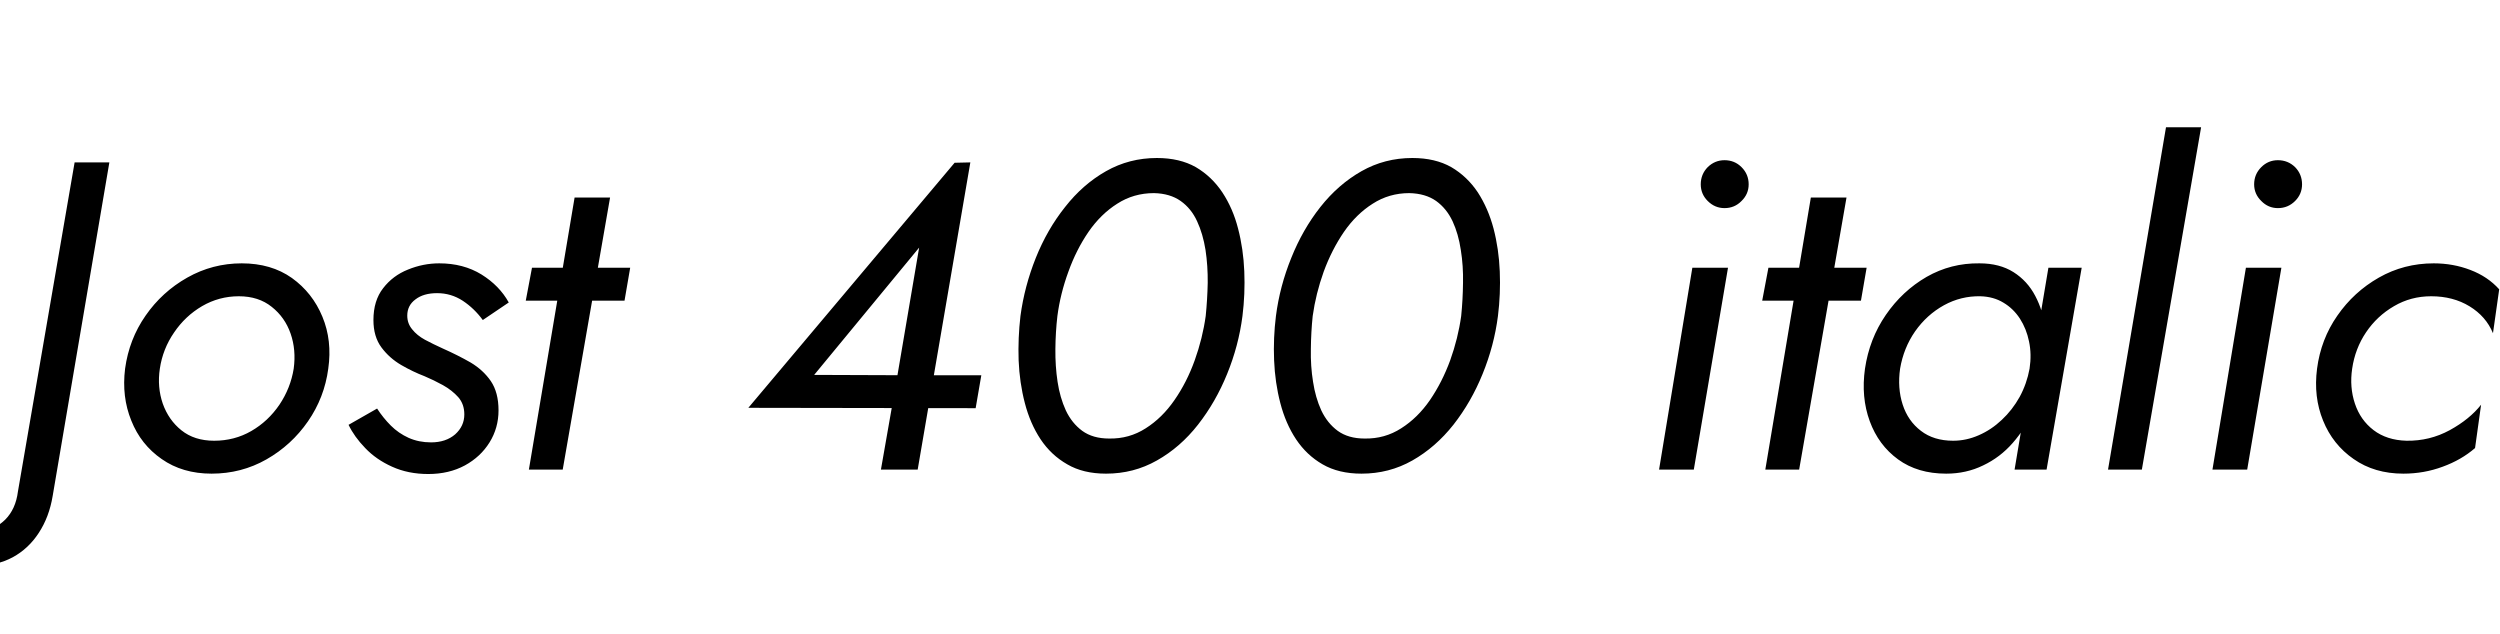 <svg xmlns="http://www.w3.org/2000/svg" xmlns:xlink="http://www.w3.org/1999/xlink" width="136.704" height="34.68"><path fill="black" d="M-2.69 28.18L-2.69 28.18L-3.94 29.74Q-3.55 30.19-2.87 30.56Q-2.18 30.94-1.32 30.94L-1.32 30.94Q-0.17 30.94 0.70 30.47Q1.56 30 2.12 29.14Q2.69 28.27 2.88 27.12L2.88 27.12L5.98 8.88L4.08 8.88L0.98 26.88Q0.86 27.84 0.28 28.42Q-0.31 28.99-1.01 29.04L-1.01 29.04Q-1.58 29.06-2.00 28.81Q-2.42 28.56-2.69 28.18ZM6.84 20.16L6.84 20.16Q6.65 21.70 7.18 23.00Q7.70 24.31 8.84 25.10Q9.98 25.90 11.57 25.90L11.57 25.90Q13.20 25.90 14.57 25.12Q15.94 24.34 16.84 23.04Q17.74 21.74 17.95 20.16L17.95 20.16Q18.17 18.62 17.63 17.32Q17.09 16.01 15.96 15.20Q14.83 14.40 13.22 14.40L13.22 14.40Q11.62 14.40 10.24 15.18Q8.86 15.96 7.96 17.26Q7.06 18.55 6.84 20.16ZM8.74 20.16L8.74 20.16Q8.90 19.08 9.52 18.18Q10.13 17.28 11.05 16.74Q11.98 16.20 13.06 16.20L13.06 16.20Q14.14 16.20 14.86 16.78Q15.58 17.35 15.89 18.24Q16.20 19.13 16.06 20.16L16.06 20.16Q15.89 21.22 15.28 22.13Q14.66 23.04 13.74 23.57Q12.82 24.10 11.71 24.10L11.71 24.10Q10.63 24.10 9.92 23.53Q9.22 22.97 8.90 22.07Q8.59 21.17 8.74 20.16ZM20.62 22.34L20.62 22.34L19.06 23.23Q19.37 23.88 19.97 24.50Q20.57 25.13 21.44 25.52Q22.32 25.92 23.42 25.92L23.42 25.92Q24.55 25.92 25.42 25.45Q26.28 24.98 26.77 24.19Q27.26 23.40 27.26 22.44L27.26 22.44Q27.26 21.46 26.84 20.84Q26.42 20.23 25.73 19.82Q25.03 19.42 24.22 19.06L24.22 19.06Q23.69 18.82 23.24 18.58Q22.80 18.34 22.54 18.01Q22.27 17.69 22.27 17.26L22.27 17.26Q22.27 16.70 22.72 16.37Q23.16 16.03 23.90 16.03L23.90 16.03Q24.67 16.03 25.31 16.45Q25.94 16.87 26.40 17.50L26.40 17.50L27.82 16.54Q27.31 15.62 26.33 15.01Q25.34 14.40 24.02 14.40L24.02 14.40Q23.14 14.40 22.31 14.74Q21.48 15.07 20.95 15.76Q20.42 16.44 20.42 17.50L20.42 17.50Q20.42 18.41 20.86 19.00Q21.29 19.58 21.94 19.96Q22.58 20.33 23.21 20.57L23.21 20.57Q23.71 20.78 24.22 21.06Q24.72 21.34 25.06 21.72Q25.39 22.10 25.39 22.66L25.39 22.66Q25.39 23.30 24.89 23.75Q24.38 24.19 23.57 24.19L23.57 24.19Q22.90 24.19 22.34 23.94Q21.79 23.69 21.37 23.27Q20.95 22.85 20.62 22.34ZM34.46 14.64L29.09 14.64L28.75 16.44L34.15 16.44L34.46 14.64ZM33.36 10.80L31.42 10.80L28.92 25.68L30.77 25.68L33.36 10.80ZM52.20 8.90L40.92 22.30L53.35 22.32L53.66 20.52L50.23 20.52L49.82 20.52L44.52 20.50L50.26 13.54L48.96 21.19L48.91 21.46L48.17 25.68L50.18 25.68L53.06 8.88L52.20 8.90ZM57.82 17.28L57.82 17.28Q57.98 16.06 58.42 14.86Q58.85 13.66 59.52 12.68Q60.19 11.71 61.09 11.14Q61.99 10.56 63.10 10.56L63.10 10.56Q63.98 10.58 64.56 10.99Q65.14 11.40 65.46 12.10Q65.78 12.79 65.92 13.67Q66.05 14.54 66.04 15.47Q66.02 16.39 65.93 17.28L65.93 17.28Q65.76 18.50 65.33 19.70Q64.90 20.90 64.22 21.88Q63.55 22.85 62.65 23.42Q61.75 24 60.65 23.98L60.65 23.98Q59.76 23.98 59.18 23.56Q58.61 23.14 58.28 22.44Q57.96 21.74 57.83 20.88Q57.70 20.02 57.71 19.08Q57.72 18.14 57.82 17.28ZM55.80 17.28L55.80 17.28Q55.66 18.48 55.70 19.70Q55.75 20.93 56.04 22.04Q56.33 23.16 56.90 24.02Q57.48 24.89 58.36 25.39Q59.23 25.90 60.48 25.90L60.48 25.90Q61.99 25.90 63.26 25.18Q64.54 24.46 65.51 23.22Q66.48 21.98 67.10 20.45Q67.73 18.91 67.94 17.28L67.94 17.28Q68.09 16.08 68.04 14.84Q67.99 13.61 67.70 12.50Q67.42 11.40 66.84 10.52Q66.26 9.65 65.39 9.14Q64.51 8.64 63.26 8.64L63.26 8.64Q61.75 8.64 60.48 9.36Q59.21 10.08 58.24 11.32Q57.26 12.55 56.64 14.10Q56.02 15.65 55.80 17.28ZM71.78 17.28L71.78 17.28Q71.95 16.06 72.38 14.86Q72.82 13.66 73.49 12.68Q74.16 11.71 75.06 11.14Q75.96 10.56 77.06 10.56L77.06 10.56Q77.95 10.58 78.53 10.99Q79.10 11.40 79.43 12.10Q79.75 12.79 79.88 13.67Q80.02 14.54 80.00 15.47Q79.99 16.39 79.90 17.28L79.90 17.28Q79.73 18.50 79.30 19.70Q78.86 20.90 78.19 21.88Q77.52 22.85 76.62 23.42Q75.72 24 74.62 23.98L74.62 23.98Q73.73 23.98 73.15 23.56Q72.58 23.14 72.25 22.44Q71.93 21.74 71.80 20.88Q71.66 20.02 71.68 19.08Q71.69 18.14 71.78 17.28ZM69.77 17.28L69.77 17.28Q69.62 18.48 69.67 19.70Q69.72 20.93 70.01 22.04Q70.30 23.16 70.87 24.02Q71.45 24.89 72.32 25.39Q73.20 25.90 74.45 25.90L74.45 25.90Q75.96 25.90 77.23 25.18Q78.50 24.46 79.48 23.22Q80.45 21.98 81.07 20.45Q81.70 18.91 81.91 17.28L81.91 17.28Q82.06 16.08 82.01 14.84Q81.96 13.61 81.67 12.50Q81.38 11.40 80.81 10.52Q80.23 9.65 79.36 9.14Q78.48 8.64 77.23 8.64L77.23 8.64Q75.72 8.64 74.45 9.36Q73.18 10.08 72.20 11.32Q71.23 12.55 70.61 14.10Q69.98 15.65 69.77 17.28ZM93.00 10.08L93.00 10.08Q93.00 10.61 93.38 10.99Q93.77 11.38 94.30 11.38L94.30 11.38Q94.85 11.38 95.23 10.99Q95.62 10.61 95.62 10.08L95.62 10.08Q95.62 9.53 95.23 9.14Q94.85 8.76 94.30 8.76L94.30 8.76Q93.77 8.76 93.38 9.14Q93.00 9.53 93.00 10.08ZM94.49 14.64L92.54 14.64L90.72 25.68L92.62 25.68L94.49 14.64ZM102.07 14.64L96.70 14.64L96.36 16.44L101.76 16.44L102.07 14.64ZM100.97 10.80L99.02 10.80L96.53 25.68L98.38 25.68L100.97 10.80ZM113.83 14.64L112.01 14.64L110.16 25.68L111.91 25.68L113.83 14.64ZM101.98 20.16L101.98 20.16Q101.76 21.72 102.24 23.03Q102.72 24.34 103.79 25.12Q104.86 25.90 106.42 25.90L106.42 25.90Q107.52 25.90 108.44 25.45Q109.37 25.01 110.06 24.22Q110.76 23.42 111.22 22.38Q111.67 21.34 111.84 20.16L111.84 20.16Q111.98 19.03 111.85 18.01Q111.72 16.99 111.29 16.18Q110.86 15.36 110.10 14.88Q109.34 14.40 108.24 14.40L108.24 14.40Q106.68 14.38 105.35 15.14Q104.02 15.91 103.12 17.22Q102.22 18.53 101.98 20.16ZM103.90 20.16L103.90 20.16Q104.09 19.03 104.72 18.12Q105.36 17.21 106.30 16.69Q107.23 16.18 108.29 16.20L108.29 16.20Q109.01 16.22 109.55 16.55Q110.09 16.87 110.45 17.42Q110.81 17.98 110.95 18.67Q111.10 19.37 110.98 20.16L110.98 20.16Q110.83 20.98 110.44 21.70Q110.04 22.42 109.46 22.96Q108.89 23.50 108.20 23.80Q107.52 24.10 106.80 24.10L106.80 24.10Q105.74 24.10 105.04 23.56Q104.33 23.02 104.04 22.12Q103.75 21.22 103.90 20.16ZM120.36 6.96L118.44 6.96L115.27 25.68L117.12 25.68L120.36 6.96ZM123.26 10.08L123.26 10.08Q123.26 10.61 123.65 10.99Q124.03 11.38 124.56 11.38L124.56 11.38Q125.11 11.38 125.50 10.99Q125.88 10.61 125.88 10.08L125.88 10.08Q125.88 9.53 125.50 9.14Q125.11 8.76 124.56 8.76L124.56 8.76Q124.03 8.76 123.65 9.14Q123.26 9.53 123.26 10.08ZM124.75 14.64L122.81 14.64L120.98 25.68L122.88 25.68L124.75 14.64ZM128.62 20.16L128.62 20.16Q128.78 19.06 129.38 18.17Q129.98 17.28 130.91 16.74Q131.83 16.20 132.94 16.20L132.94 16.20Q134.14 16.20 135.04 16.75Q135.94 17.30 136.32 18.22L136.32 18.22L136.66 15.82Q136.03 15.12 135.08 14.76Q134.14 14.40 133.08 14.40L133.08 14.40Q131.45 14.40 130.08 15.18Q128.71 15.96 127.81 17.26Q126.91 18.55 126.70 20.16L126.70 20.16Q126.50 21.70 127.03 23.00Q127.56 24.31 128.70 25.10Q129.84 25.90 131.42 25.90L131.42 25.90Q132.55 25.90 133.57 25.52Q134.59 25.15 135.34 24.50L135.34 24.50L135.67 22.13Q135.05 22.92 133.96 23.52Q132.86 24.12 131.59 24.10L131.59 24.10Q130.51 24.07 129.79 23.52Q129.07 22.97 128.77 22.07Q128.47 21.17 128.62 20.16Z"/></svg>